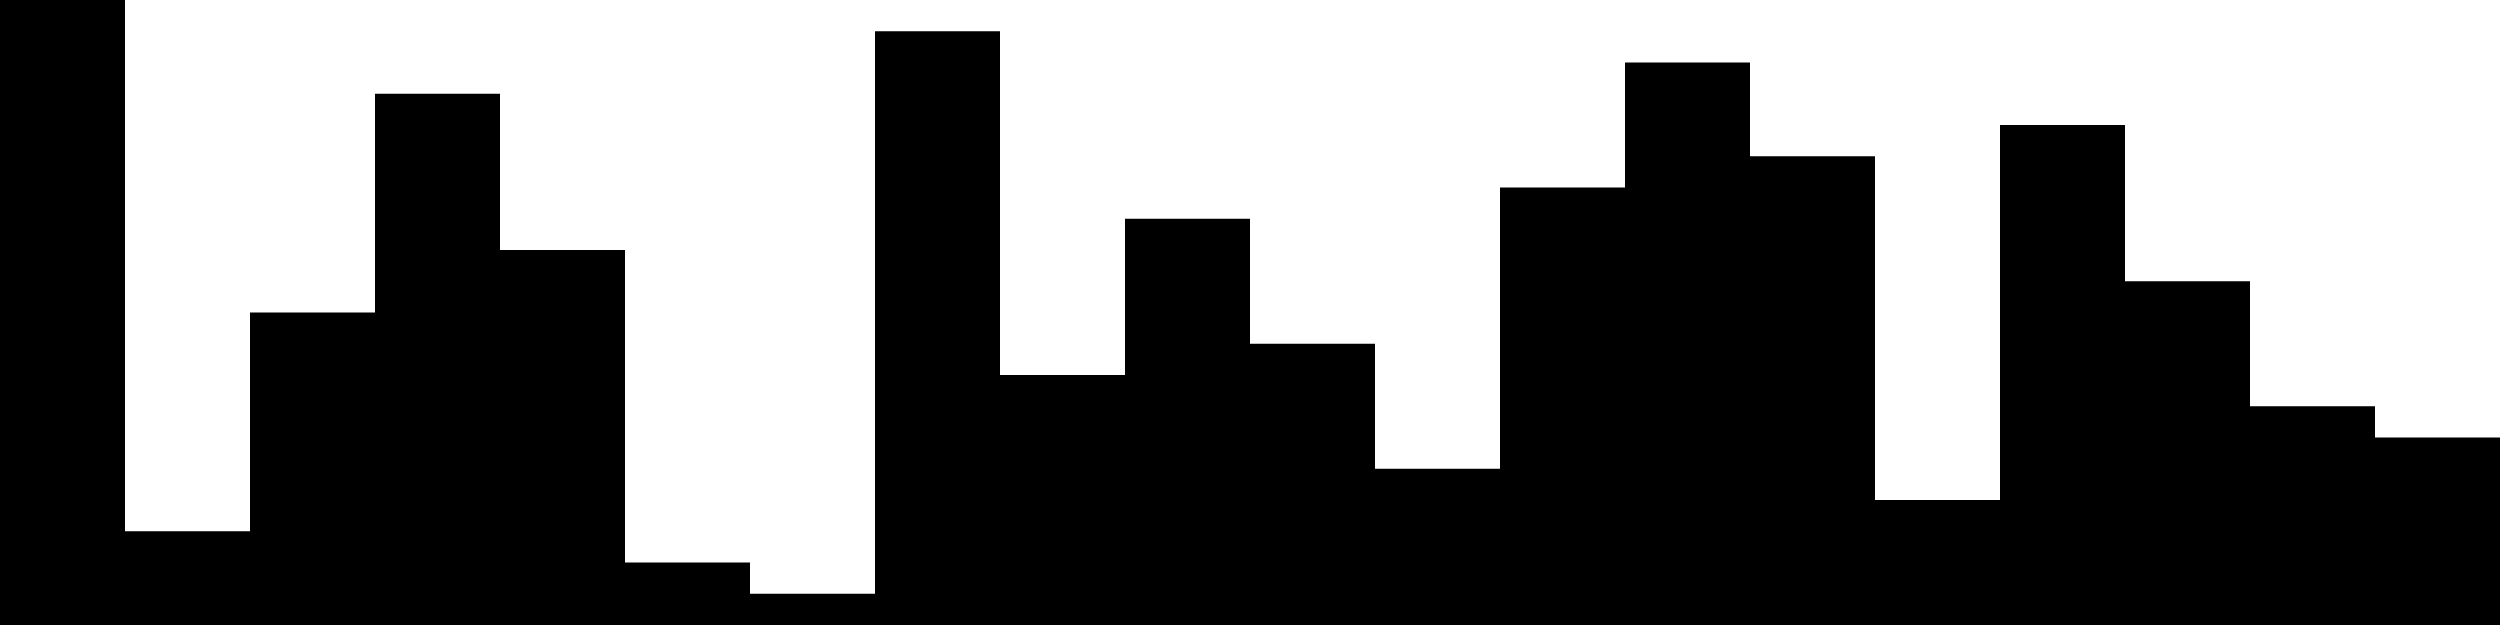 
<svg xmlns="http://www.w3.org/2000/svg" width="800" height="200">
<style>
rect {
    fill: black;
}
@media (prefers-color-scheme: dark) {
    rect {
        fill: white;
    }
}
</style>
<rect width="40" height="200" x="0" y="0" />
<rect width="40" height="30" x="40" y="170" />
<rect width="40" height="100" x="80" y="100" />
<rect width="40" height="170" x="120" y="30" />
<rect width="40" height="120" x="160" y="80" />
<rect width="40" height="20" x="200" y="180" />
<rect width="40" height="10" x="240" y="190" />
<rect width="40" height="190" x="280" y="10" />
<rect width="40" height="80" x="320" y="120" />
<rect width="40" height="130" x="360" y="70" />
<rect width="40" height="90" x="400" y="110" />
<rect width="40" height="50" x="440" y="150" />
<rect width="40" height="140" x="480" y="60" />
<rect width="40" height="180" x="520" y="20" />
<rect width="40" height="150" x="560" y="50" />
<rect width="40" height="40" x="600" y="160" />
<rect width="40" height="160" x="640" y="40" />
<rect width="40" height="110" x="680" y="90" />
<rect width="40" height="70" x="720" y="130" />
<rect width="40" height="60" x="760" y="140" />
</svg>
